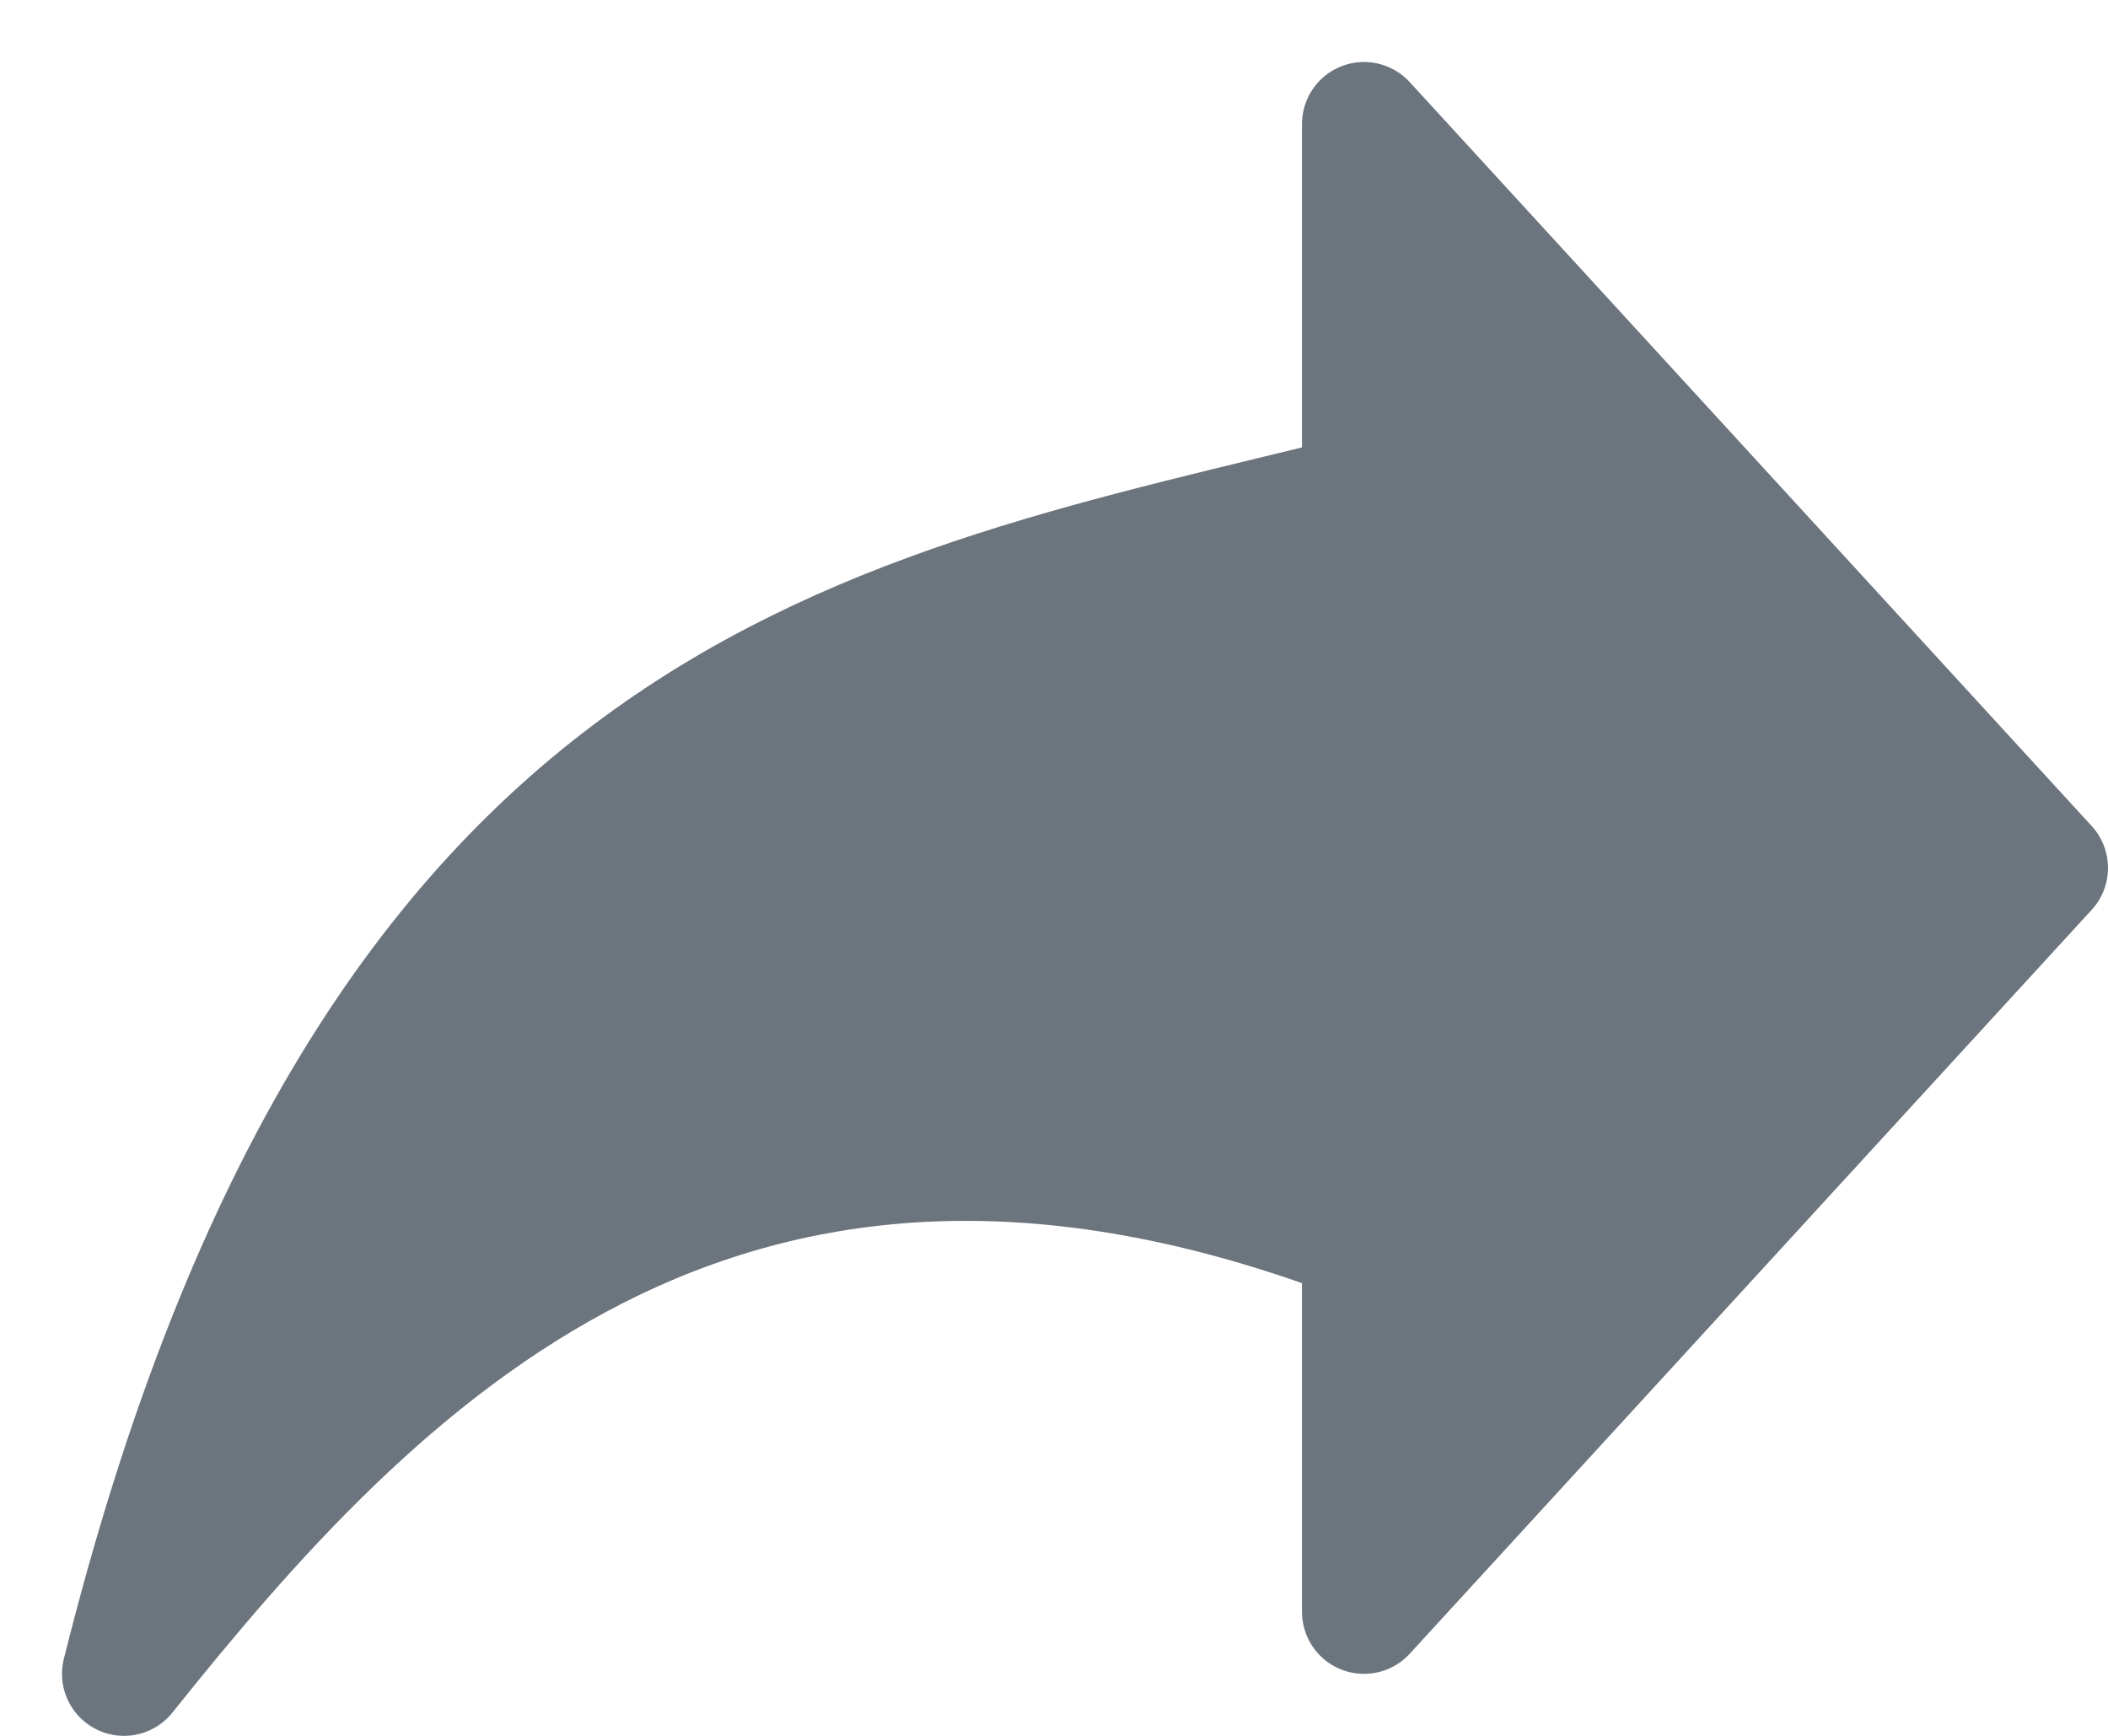 <svg width="17" height="14" viewBox="0 0 17 14" fill="none" xmlns="http://www.w3.org/2000/svg">
<path d="M11 1L16.5 7L11 13L11 10C5.8 8 3 11 1 13.5C3 5.5 7 5 11 4L11 1Z" fill="#6C757D" stroke="#6C757D" stroke-linejoin="round"/>
</svg>
